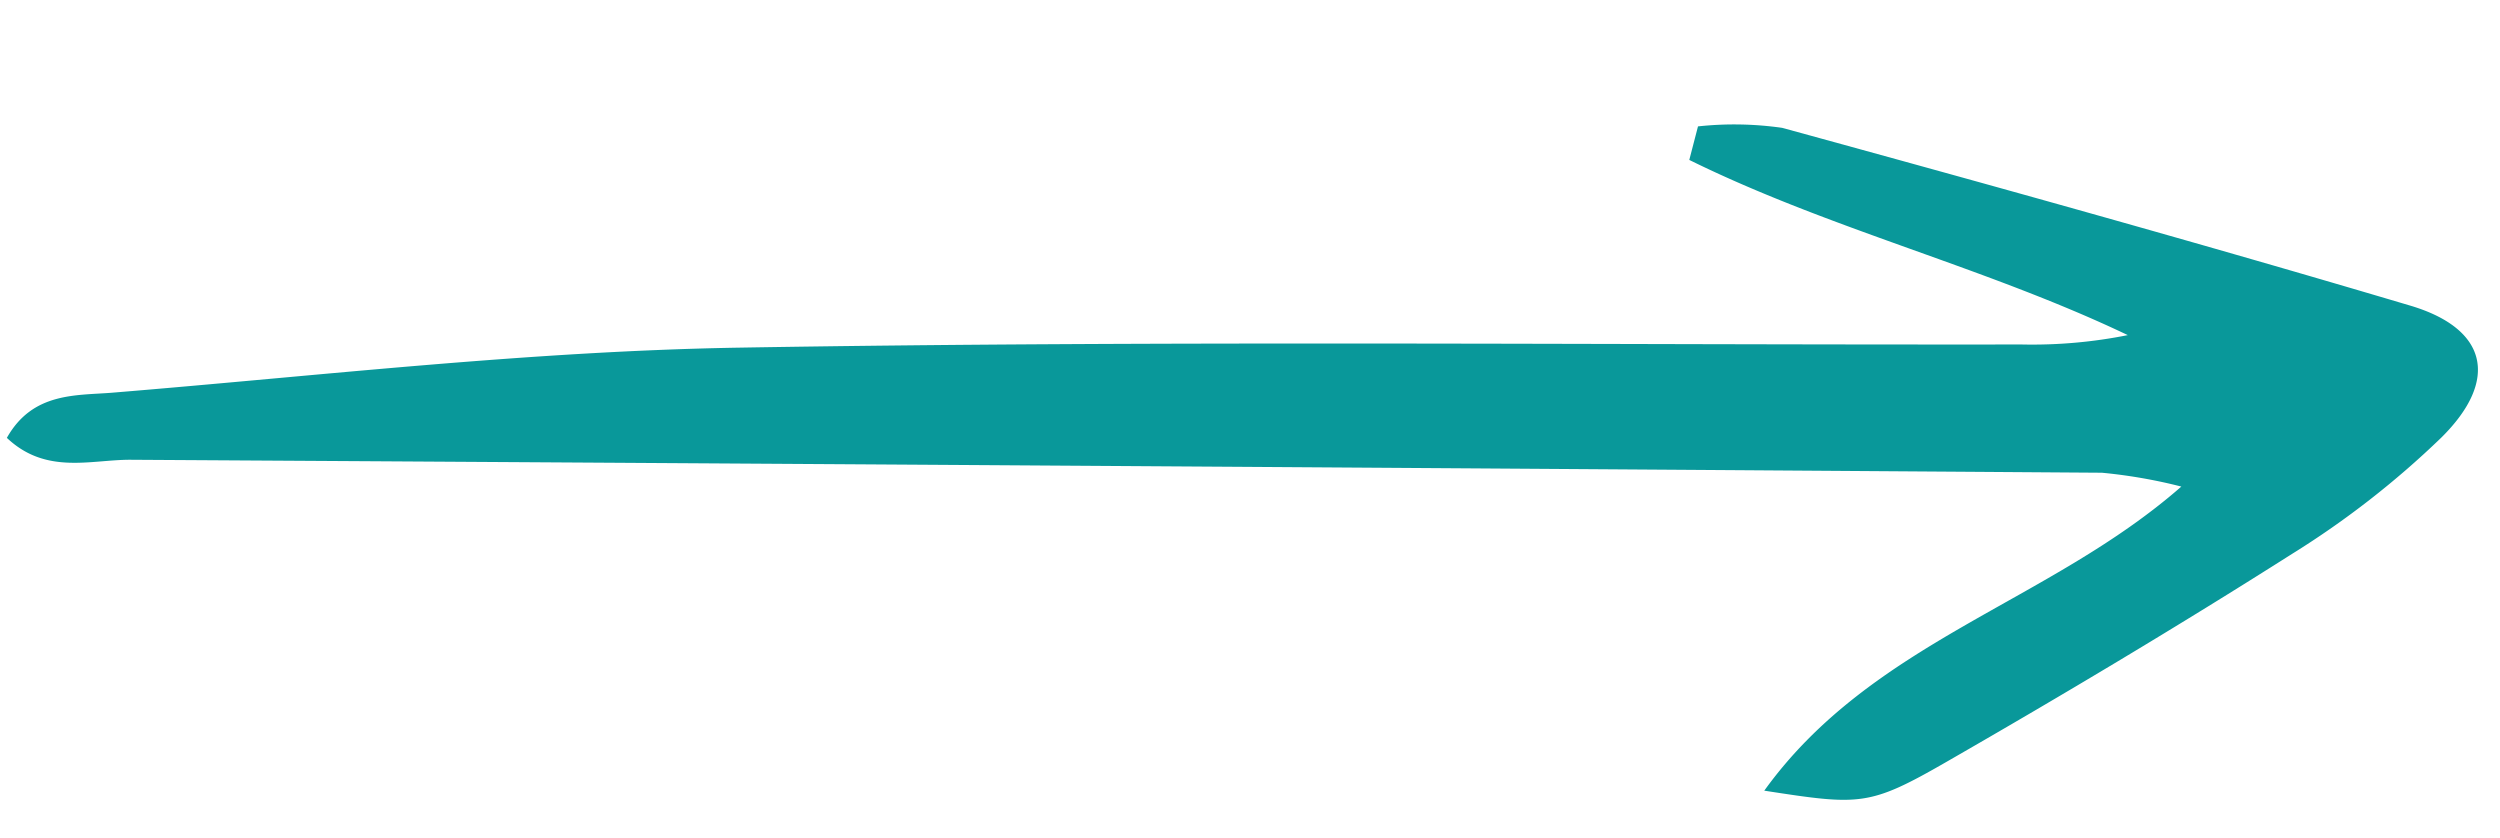 <svg xmlns="http://www.w3.org/2000/svg" width="73.418" height="24.608" viewBox="0 0 73.418 24.608">
  <path id="Trazado_2068" data-name="Trazado 2068" d="M464.146,372.839c-1.4-.663-1.378-1.945-1.541-3.005-.93-6.081-2.074-12.148-2.606-18.266-1.089-12.5-1.834-25.028-2.726-37.543a14.24,14.24,0,0,0-.492-3.08c-1.7,4.316-2.486,8.936-4.229,13.2l-1-.186a9.9,9.9,0,0,1-.13-2.47c1.254-6.261,2.529-12.519,3.915-18.753.514-2.311,1.99-2.772,3.8-1.183a26.206,26.206,0,0,1,3.714,4.134c2.343,3.176,4.6,6.418,6.8,9.693,1.466,2.18,1.452,2.438,1.216,5.274-4.59-2.842-6.081-7.936-9.761-11.588a15.151,15.151,0,0,0-.242,2.355q1.82,28.869,3.668,57.735C464.606,370.328,465.157,371.609,464.146,372.839Z" transform="matrix(-0.07, 0.998, -0.998, -0.07, 404.785, -424.26)" fill="#09989a"/>
</svg>

